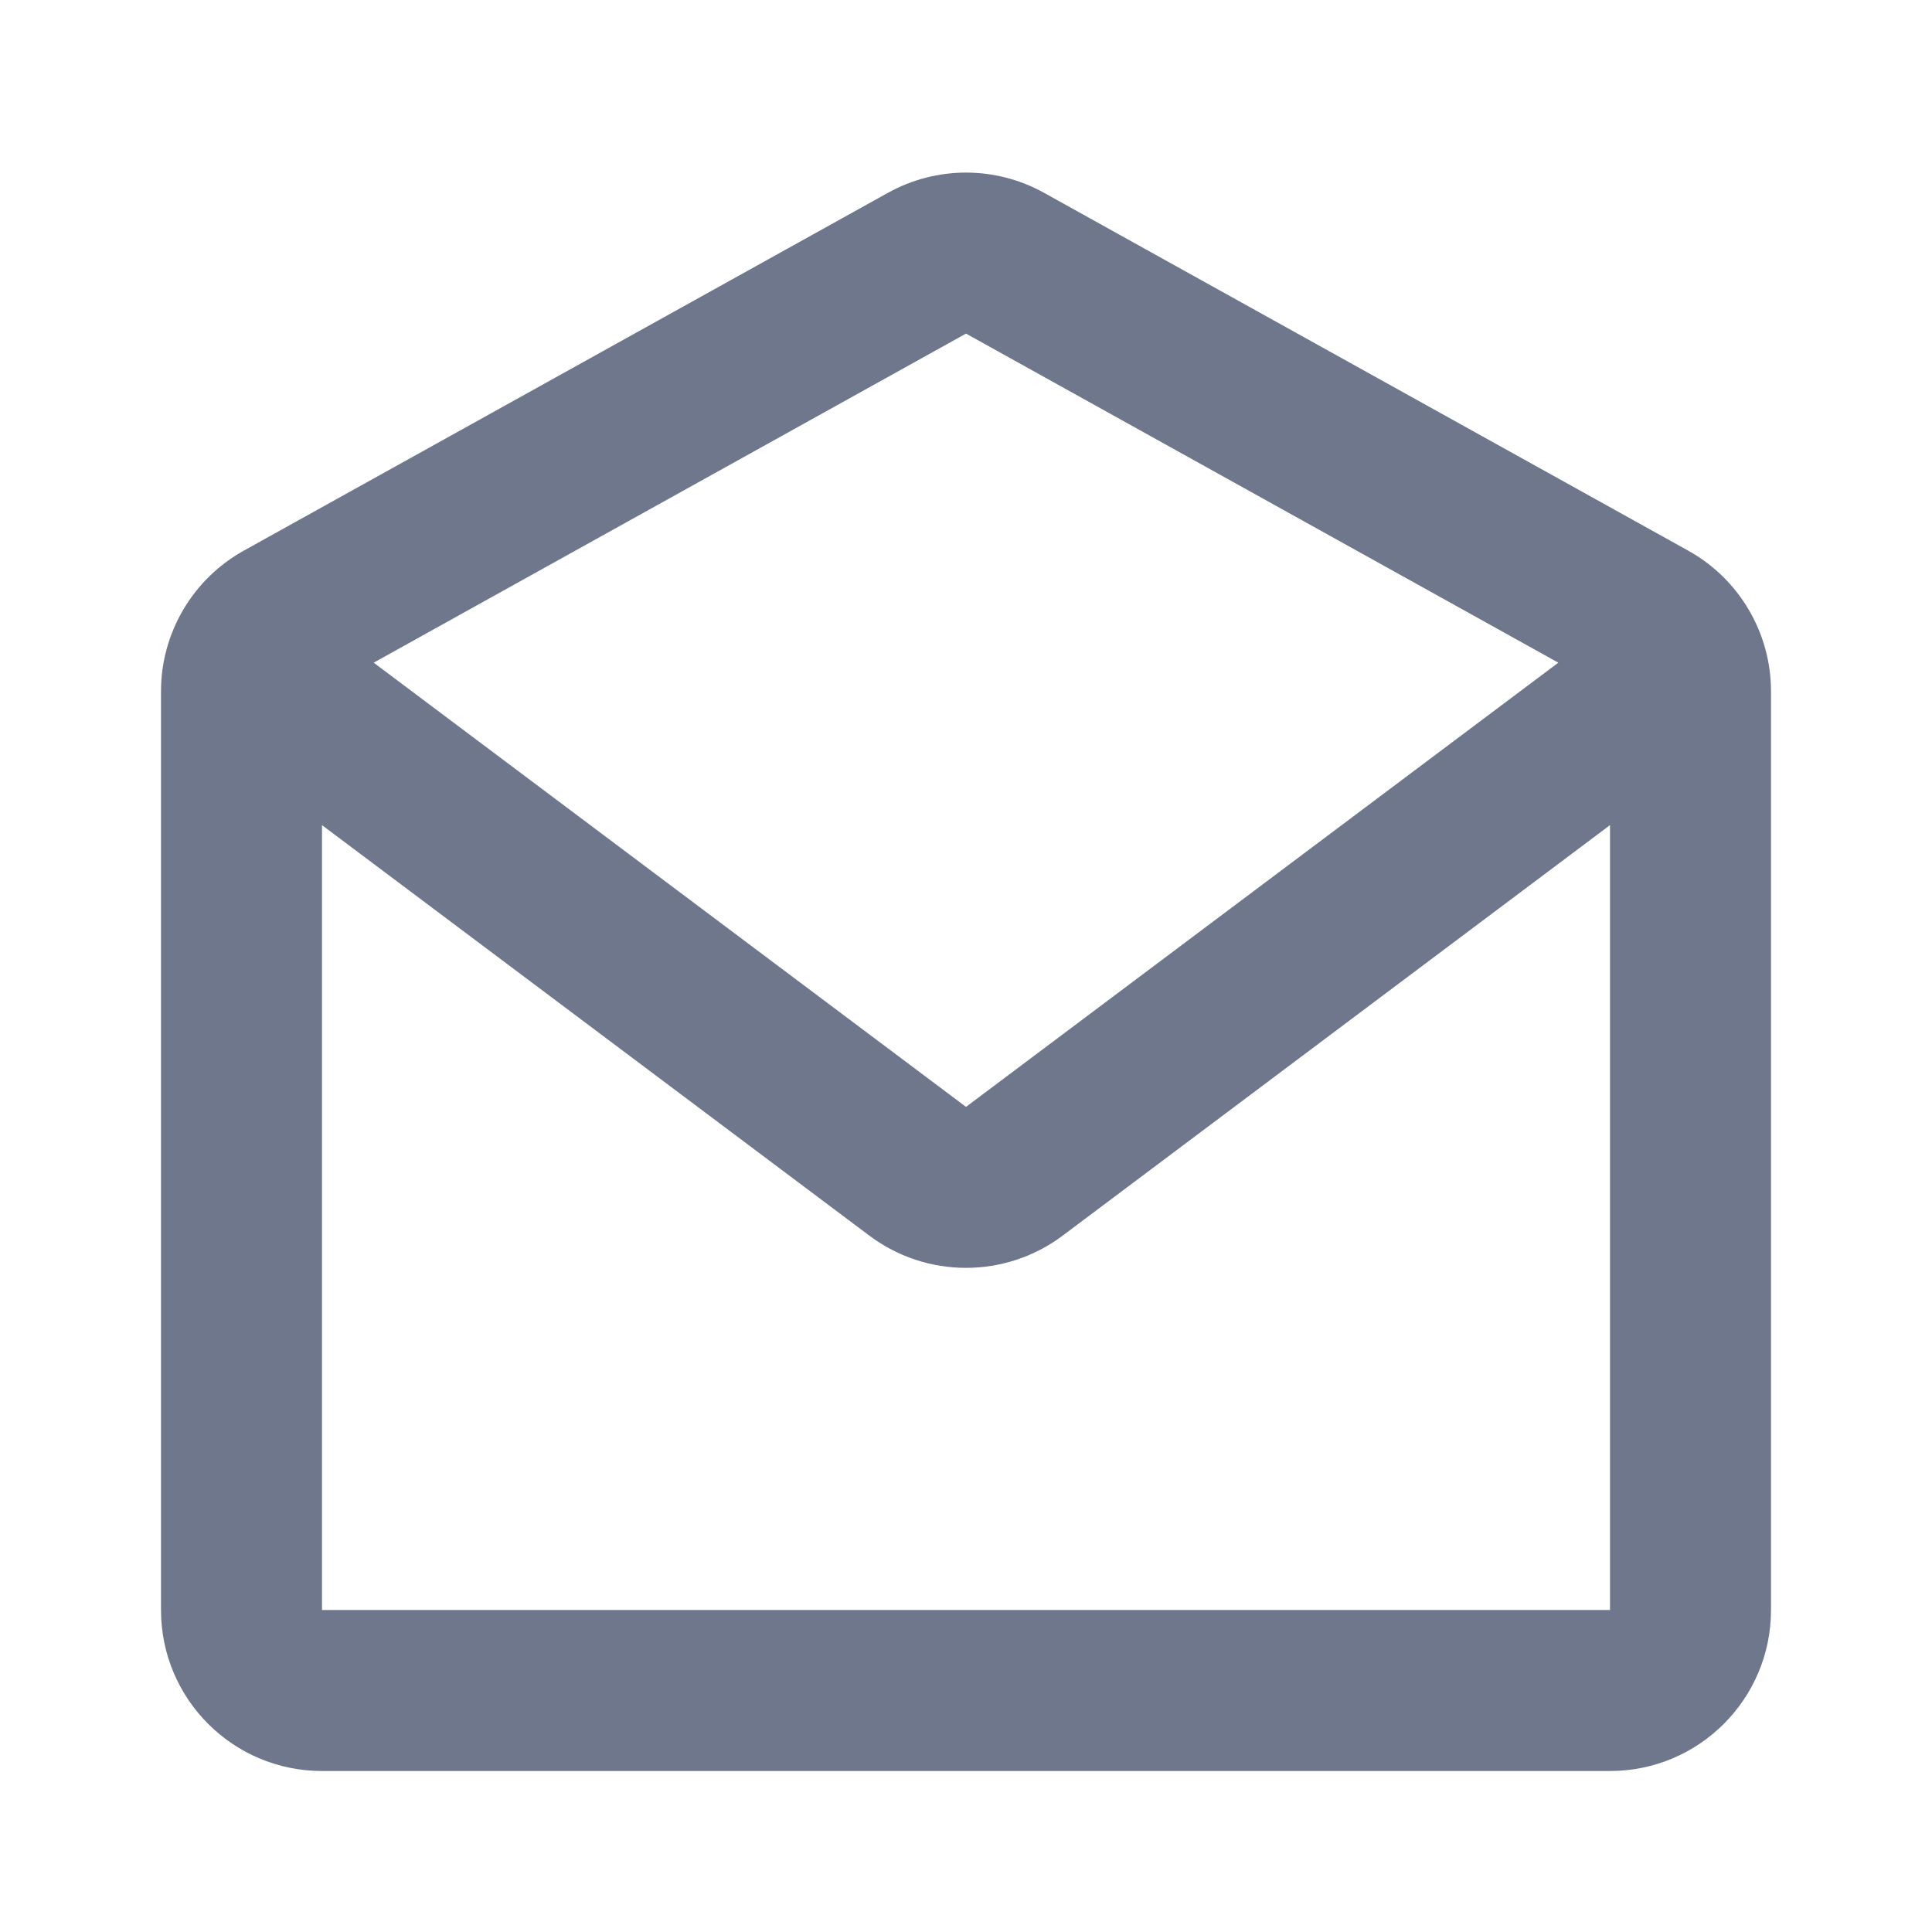 <svg width="24" height="24" viewBox="0 0 24 24" fill="none" xmlns="http://www.w3.org/2000/svg">
<path fill-rule="evenodd" clip-rule="evenodd" d="M12.971 2.396C12.367 2.06 11.633 2.06 11.029 2.396L3.029 6.84C2.394 7.193 2 7.862 2 8.588V20C2 21.105 2.895 22 4 22H20C21.105 22 22 21.105 22 20V8.588C22 7.862 21.606 7.193 20.971 6.84L12.971 2.396ZM4.642 8.232L12 4.144L19.358 8.232L12 13.75L4.642 8.232ZM4 10.25V20H20V10.25L13.2 15.35C12.489 15.883 11.511 15.883 10.8 15.35L4 10.25Z" fill="#6E778C"/>
</svg>
